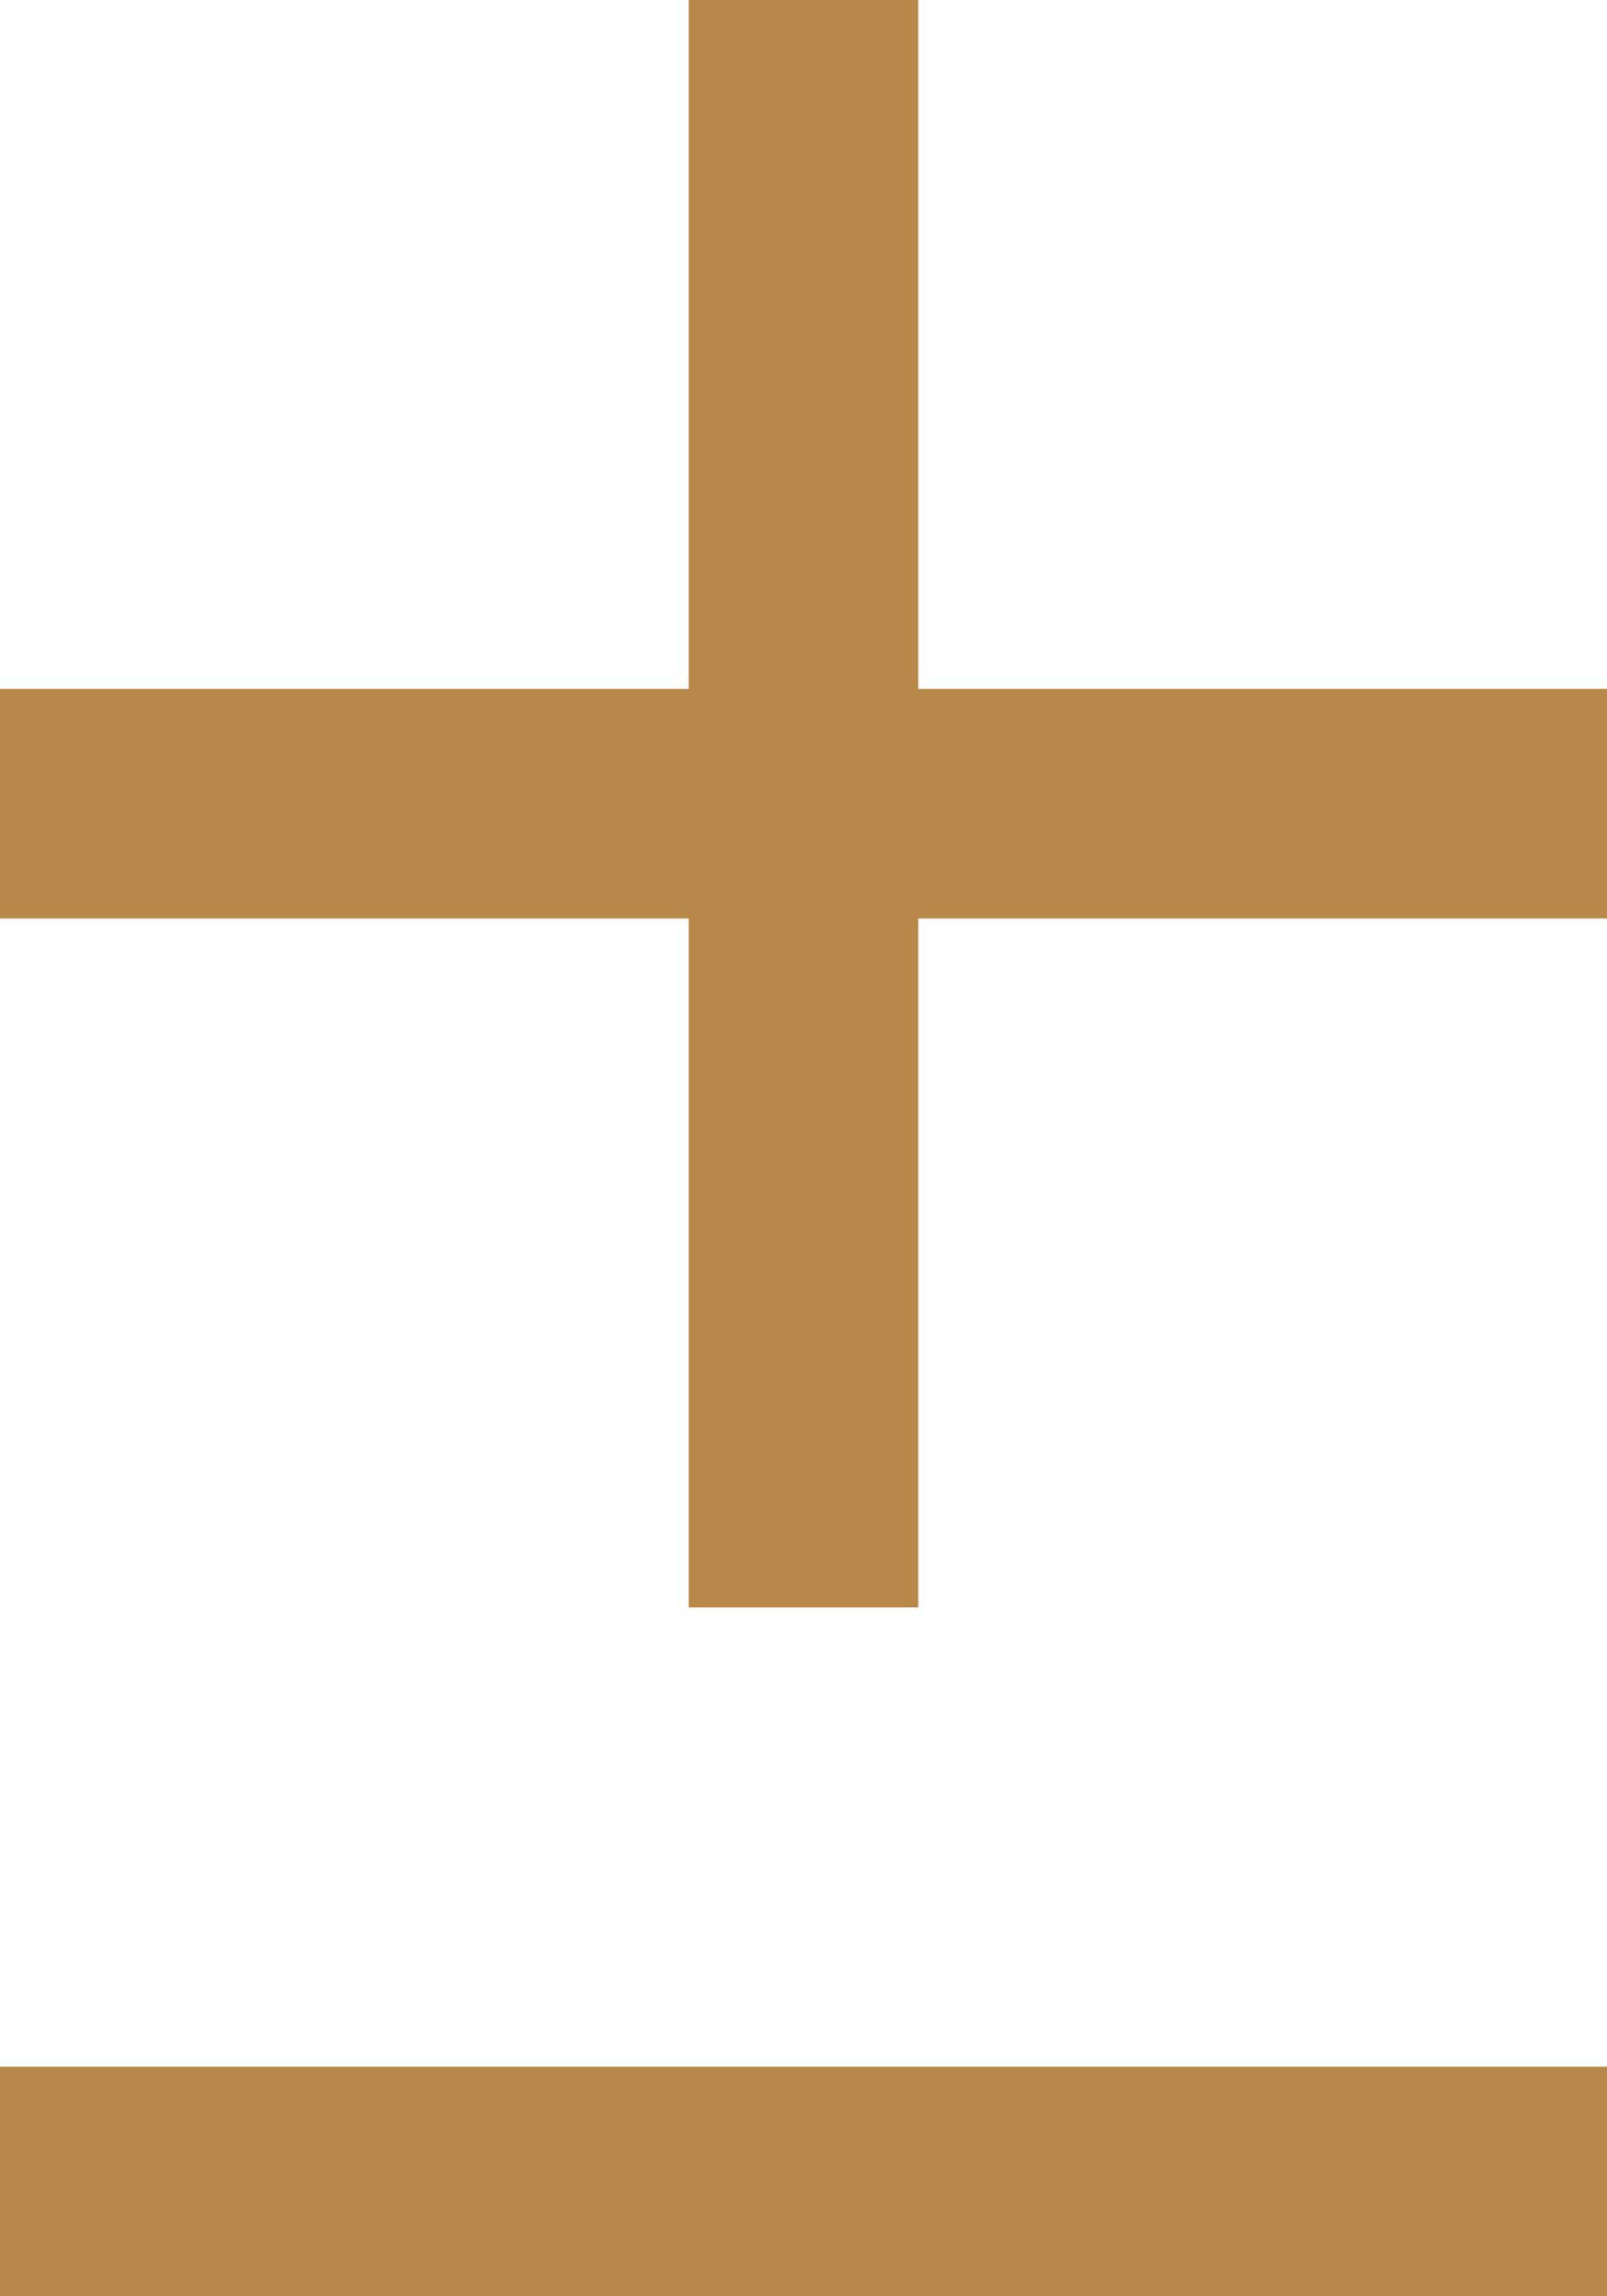<svg width="14" height="20" viewBox="0 0 14 20" fill="none" xmlns="http://www.w3.org/2000/svg">
<path d="M6 0H8V14H6V0Z" fill="#B8884B"/>
<path d="M14 6V8L0 8L8.74228e-08 6L14 6Z" fill="#B8884B"/>
<path d="M14 18V20H0L8.74228e-08 18H14Z" fill="#B8884B"/>
</svg>

